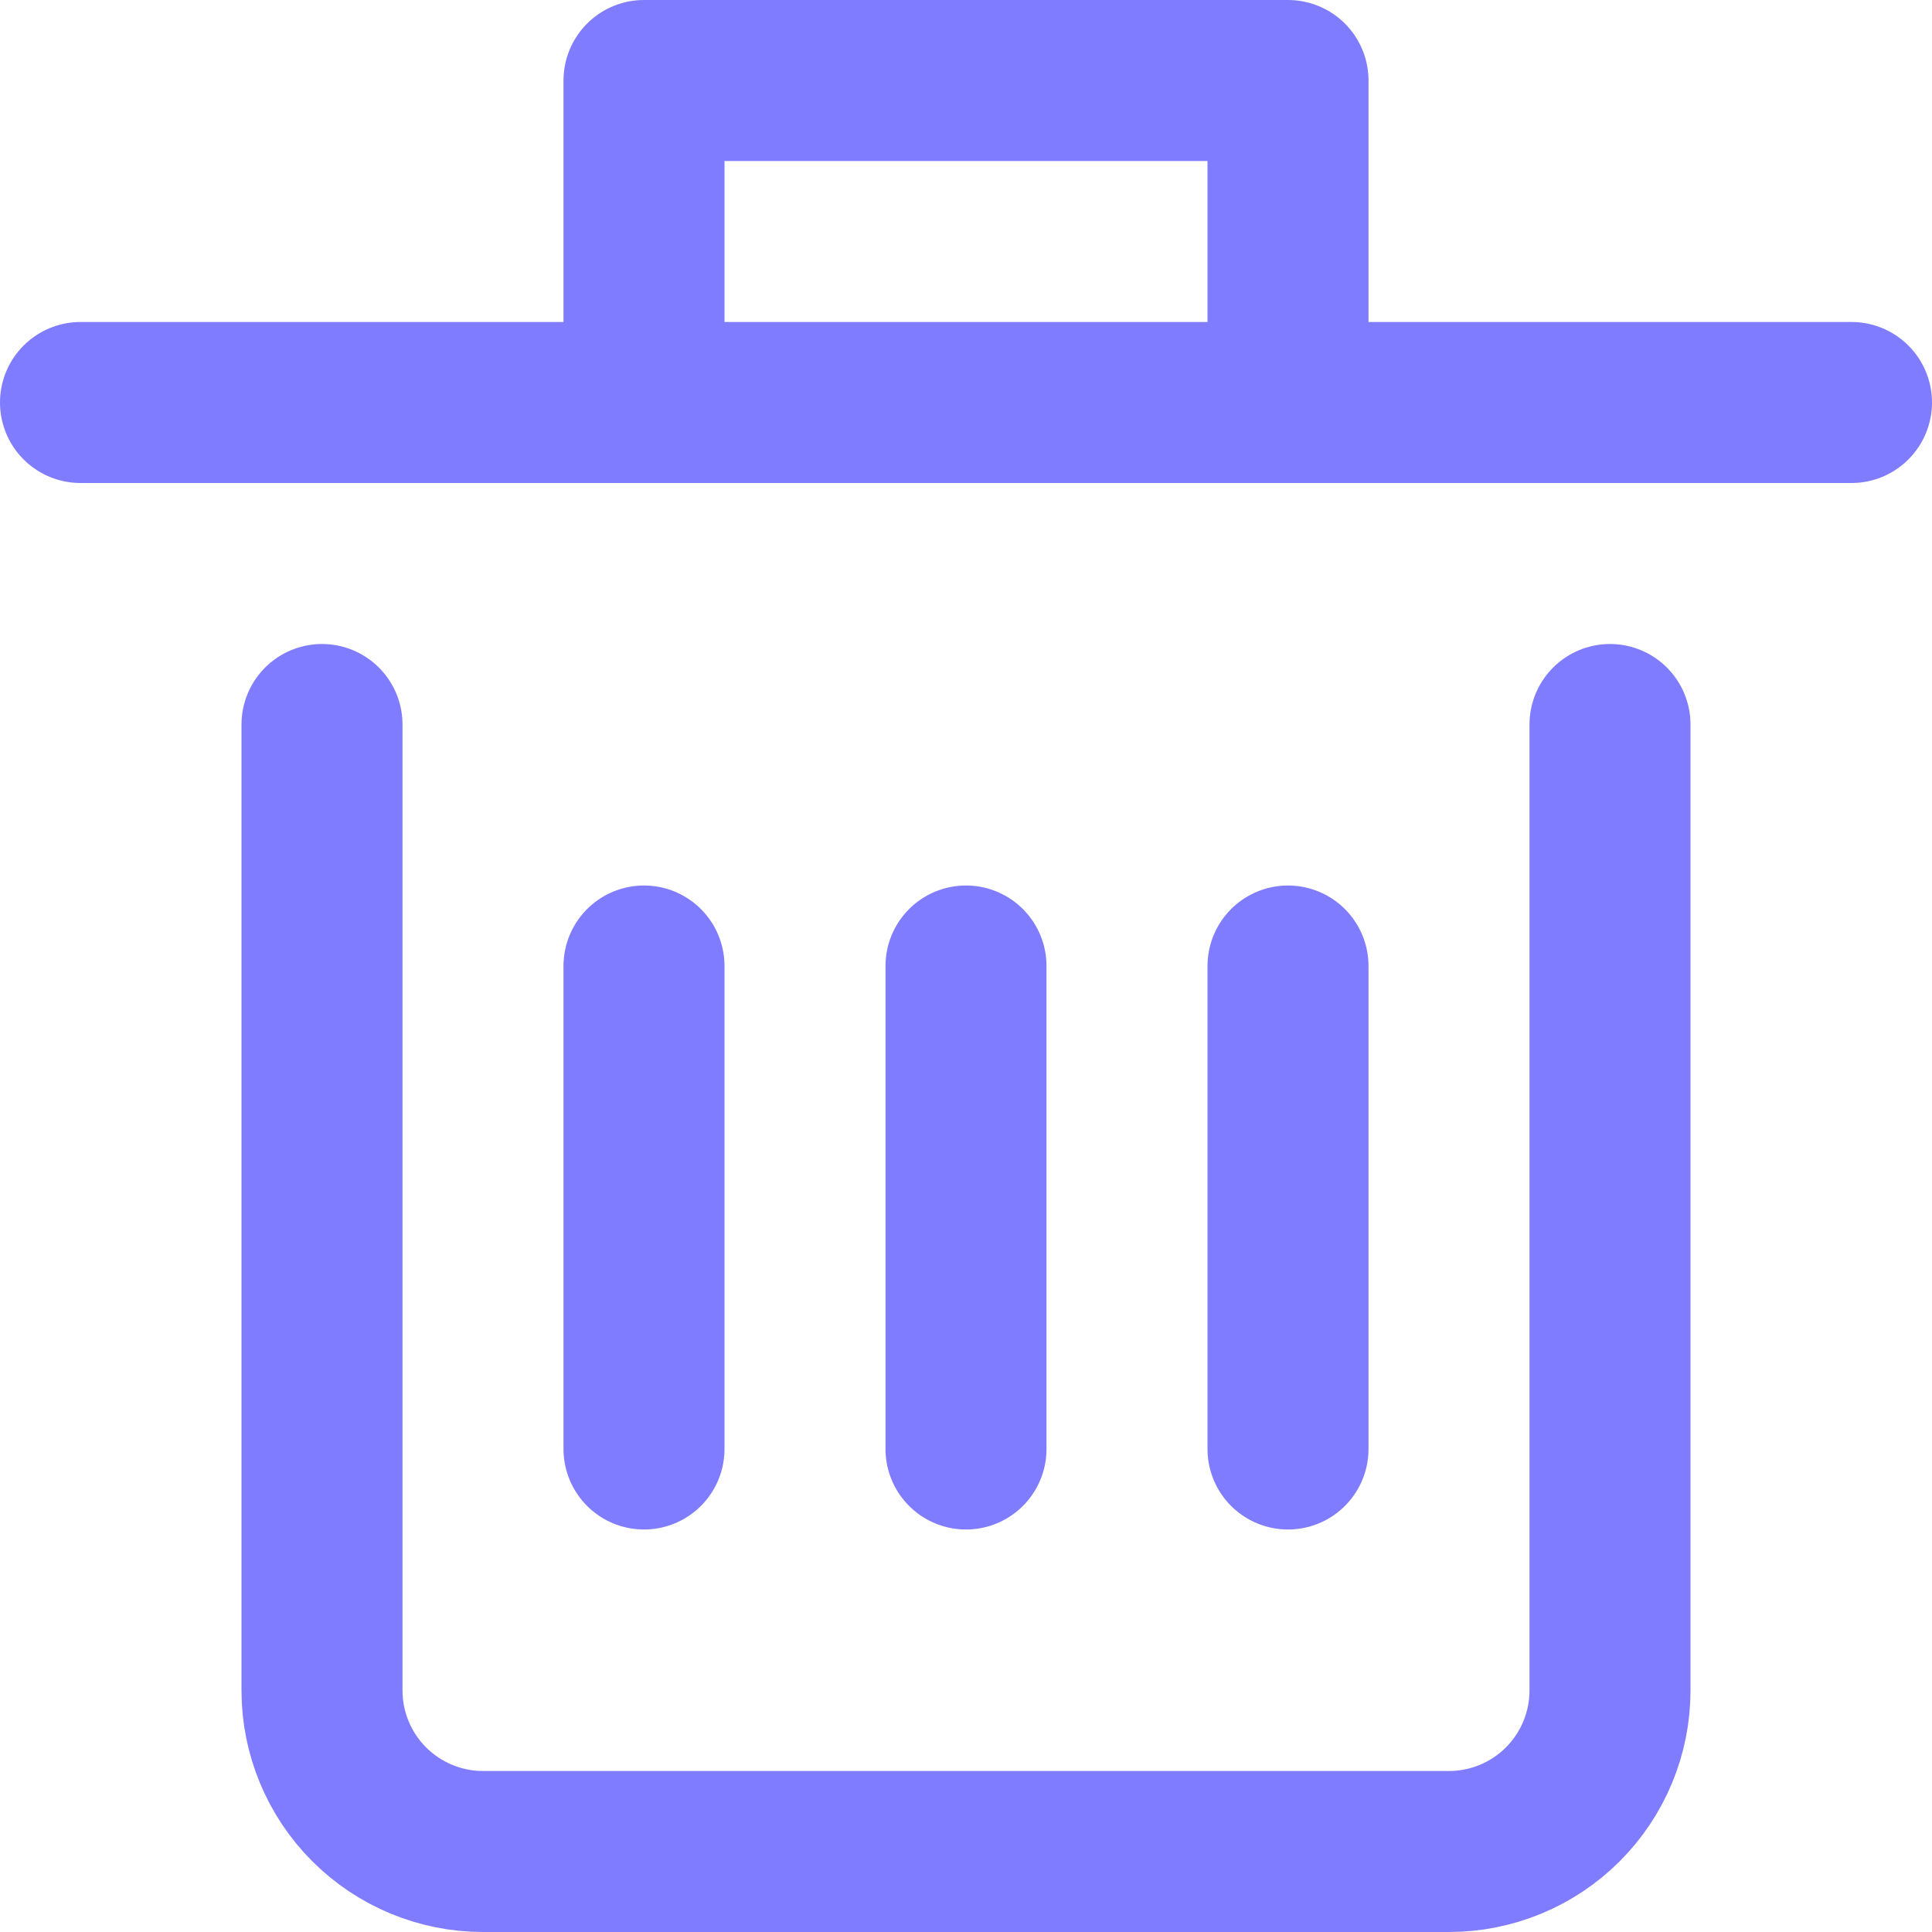 <svg width="24" height="24" viewBox="0 0 24 24" fill="none" xmlns="http://www.w3.org/2000/svg">
<path d="M20 9V21C20 21.53 19.789 22.039 19.414 22.414C19.039 22.789 18.53 23 18 23H6C5.47 23 4.961 22.789 4.586 22.414C4.211 22.039 4 21.53 4 21V9" stroke="#7F7CFF" stroke-width="2" stroke-miterlimit="10" stroke-linecap="round" stroke-linejoin="round"/>
<path d="M1 5H23" stroke="#7F7CFF" stroke-width="2" stroke-miterlimit="10" stroke-linecap="round" stroke-linejoin="round"/>
<path d="M12 12V18" stroke="#7F7CFF" stroke-width="2" stroke-miterlimit="10" stroke-linecap="round" stroke-linejoin="round"/>
<path d="M8 12V18" stroke="#7F7CFF" stroke-width="2" stroke-miterlimit="10" stroke-linecap="round" stroke-linejoin="round"/>
<path d="M16 12V18" stroke="#7F7CFF" stroke-width="2" stroke-miterlimit="10" stroke-linecap="round" stroke-linejoin="round"/>
<path d="M8 5V1H16V5" stroke="#7F7CFF" stroke-width="2" stroke-miterlimit="10" stroke-linecap="round" stroke-linejoin="round"/>
</svg>
